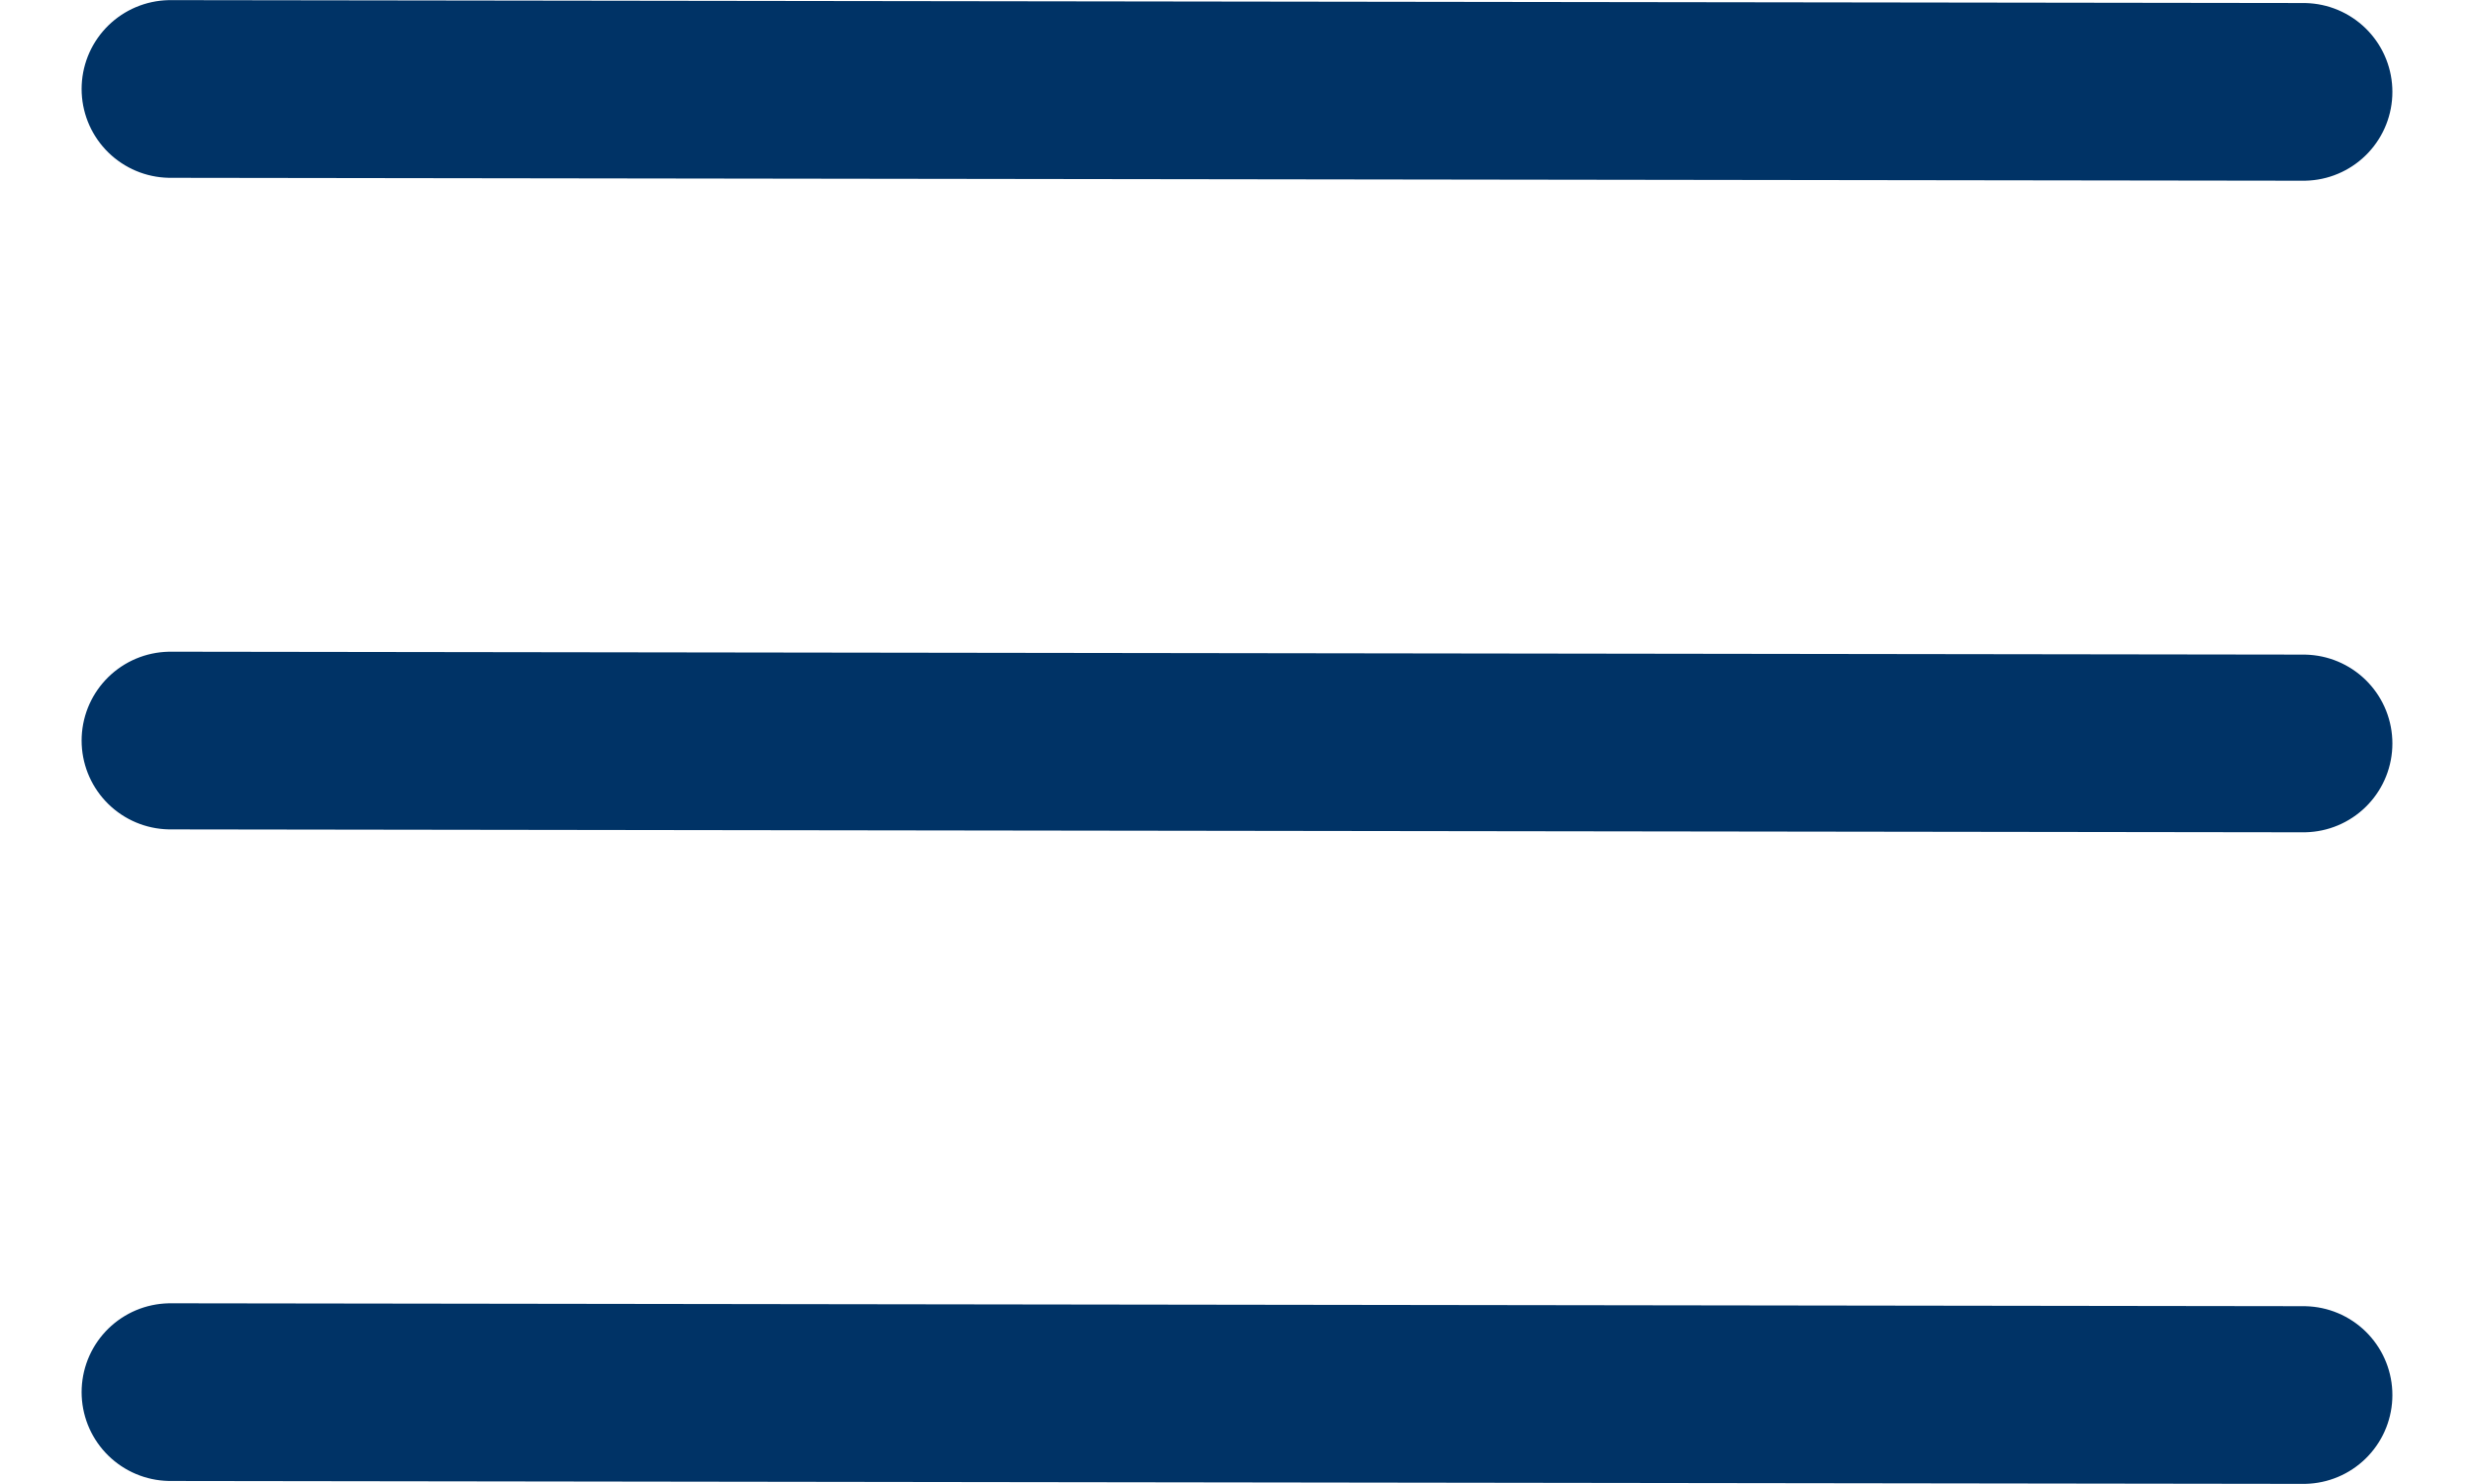 <svg xmlns="http://www.w3.org/2000/svg" width="40" height="24" viewBox="0 0 39.004 25.053"><defs><style>.a{fill:none;stroke:#003366;stroke-linecap:round;stroke-width:3px;}</style></defs><g transform="translate(1.502 1.502)"><line class="a" x2="36" y2="0.049" transform="translate(0 22)"/><line class="a" x2="36" y2="0.049"/><line class="a" x2="36" y2="0.049" transform="translate(0 11)"/></g></svg>
